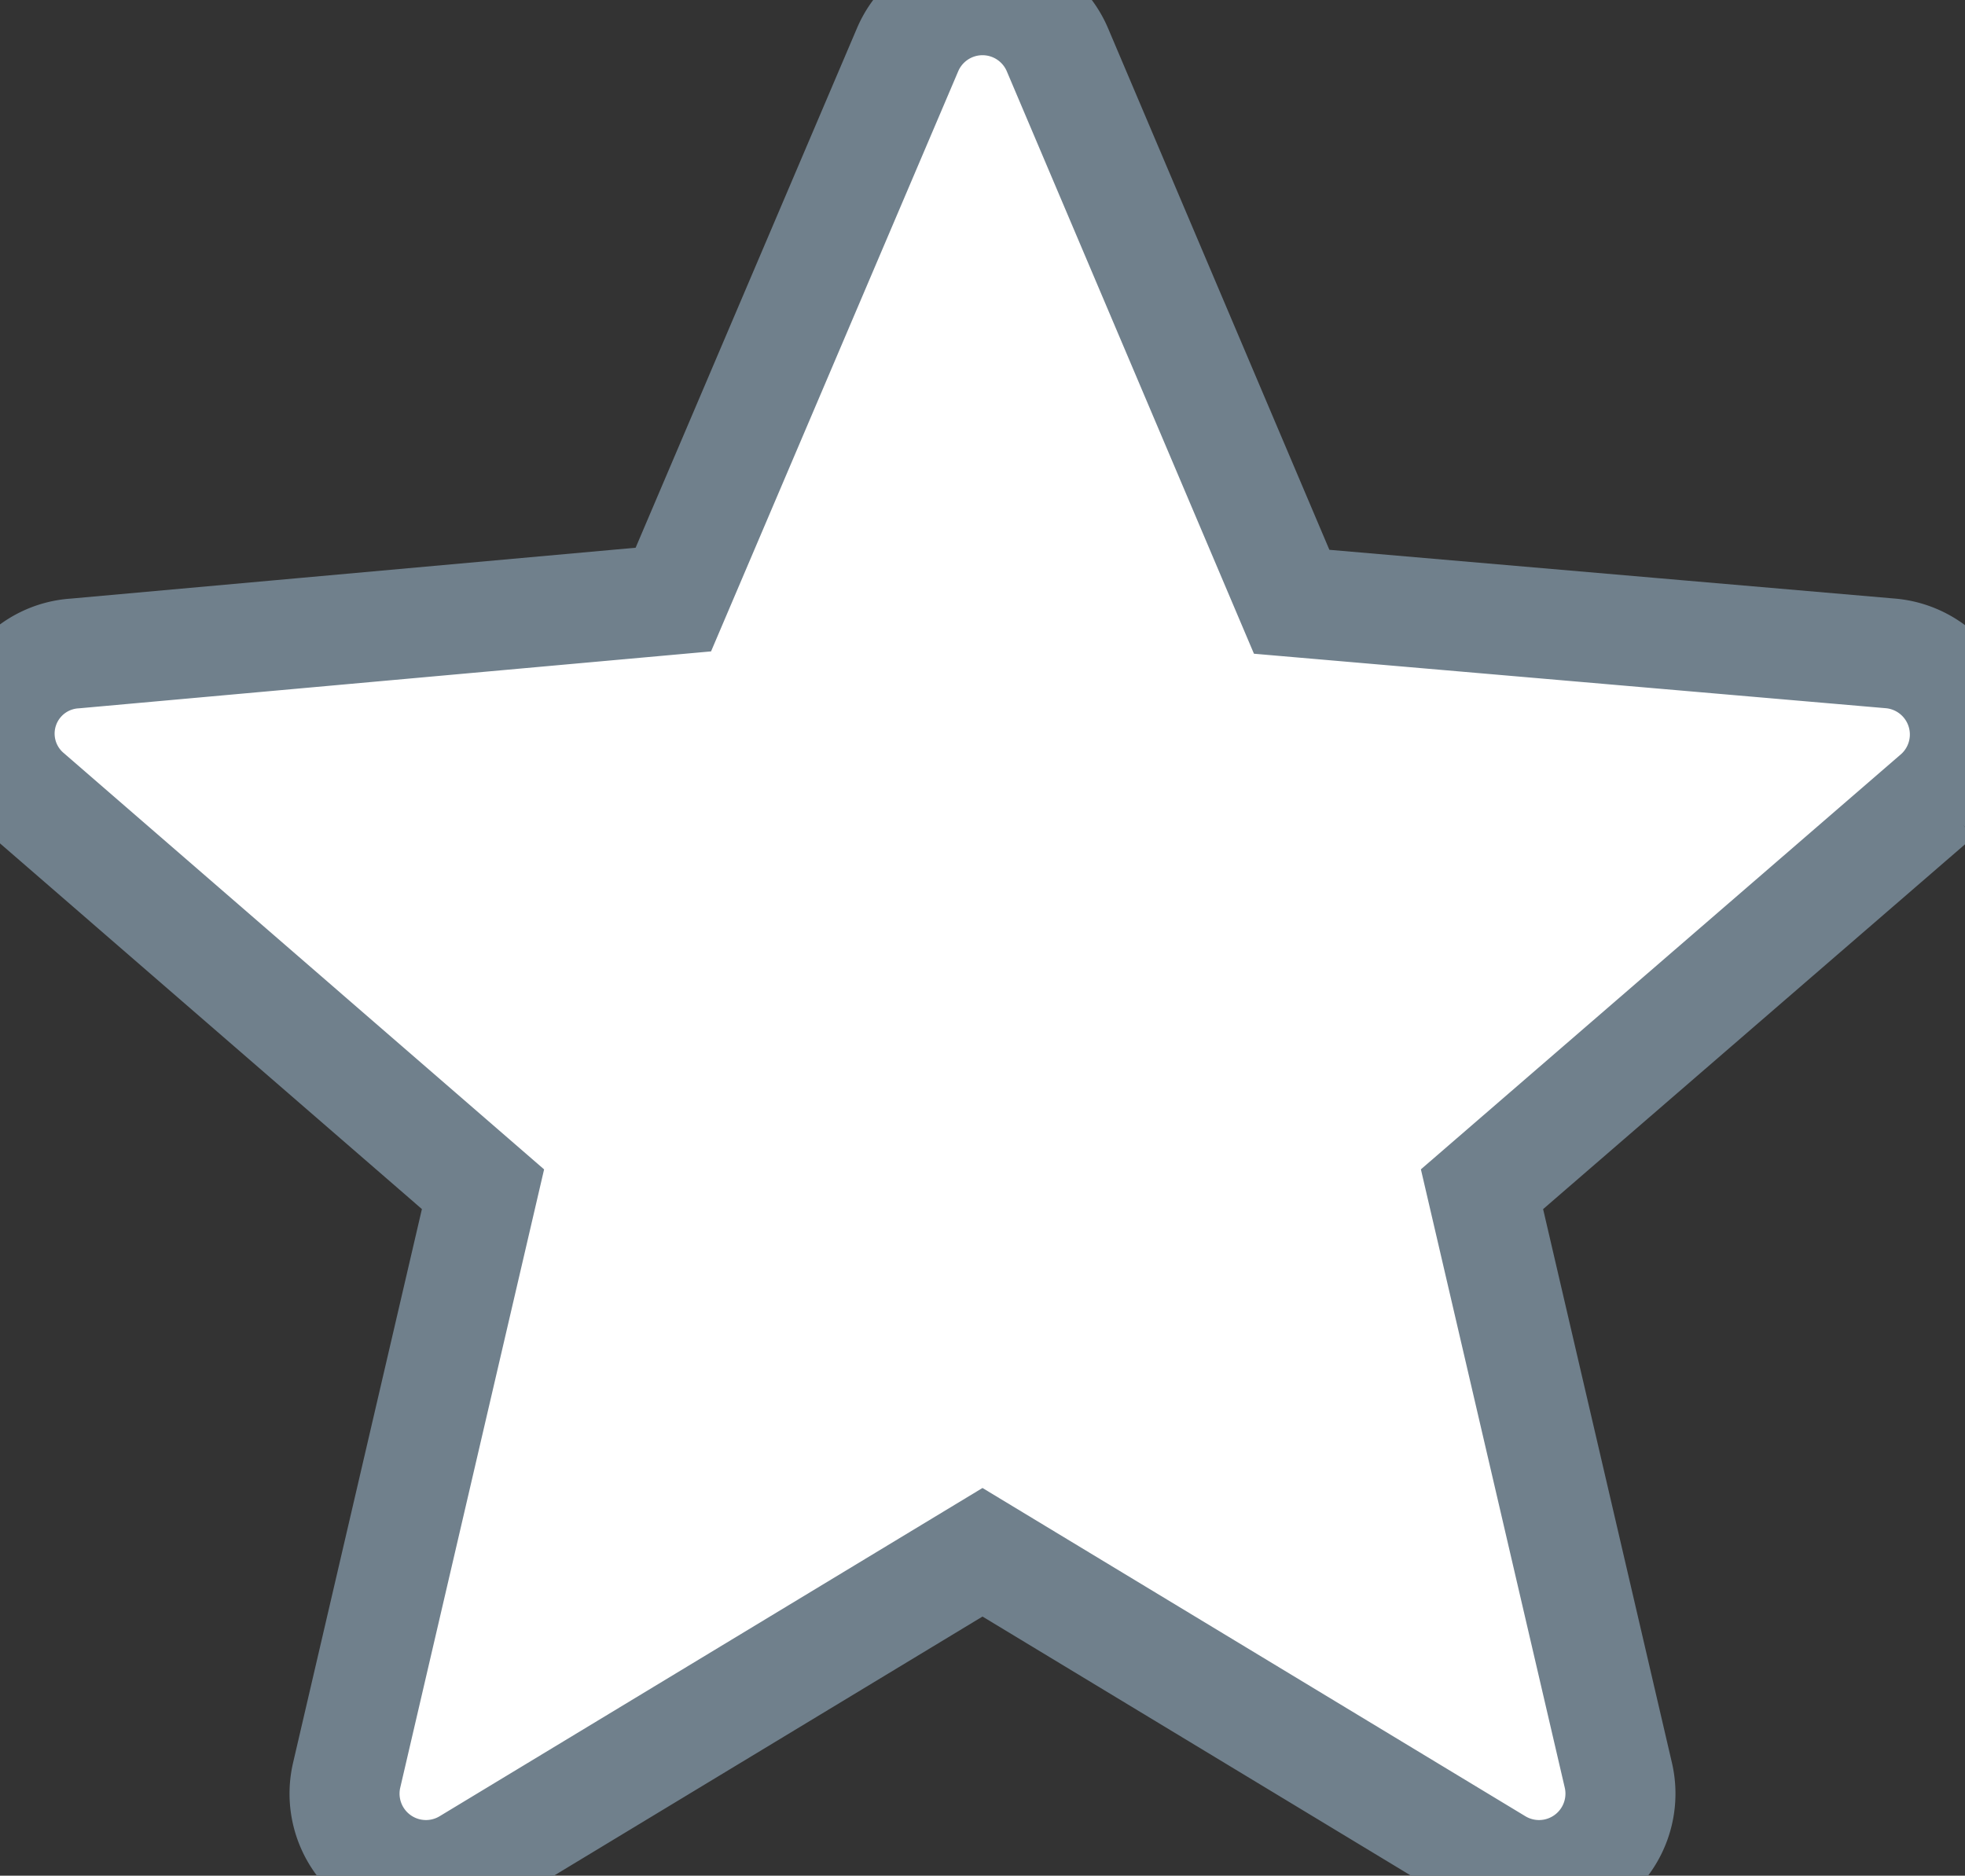 <svg id="Layer_1" data-name="Layer 1" xmlns="http://www.w3.org/2000/svg" viewBox="0 0 17.86 17.05">
  <rect x="0" y="0" width="17.86" height="17.05" fill="#333333" stroke="none"/>
  <path  stroke="#70808C84" d="M8.93,14.11l4.68,2.83a.74.74,0,0,0,1.1-.8l-1.24-5.33,4.14-3.58a.74.74,0,0,0-.42-1.29l-5.45-.47L9.61.45a.74.74,0,0,0-1.36,0l-2.13,5L.68,5.94A.73.73,0,0,0,.26,7.23l4.13,3.58L3.15,16.14a.74.74,0,0,0,1.1.8Z" fill="#ffff"/>
</svg>
